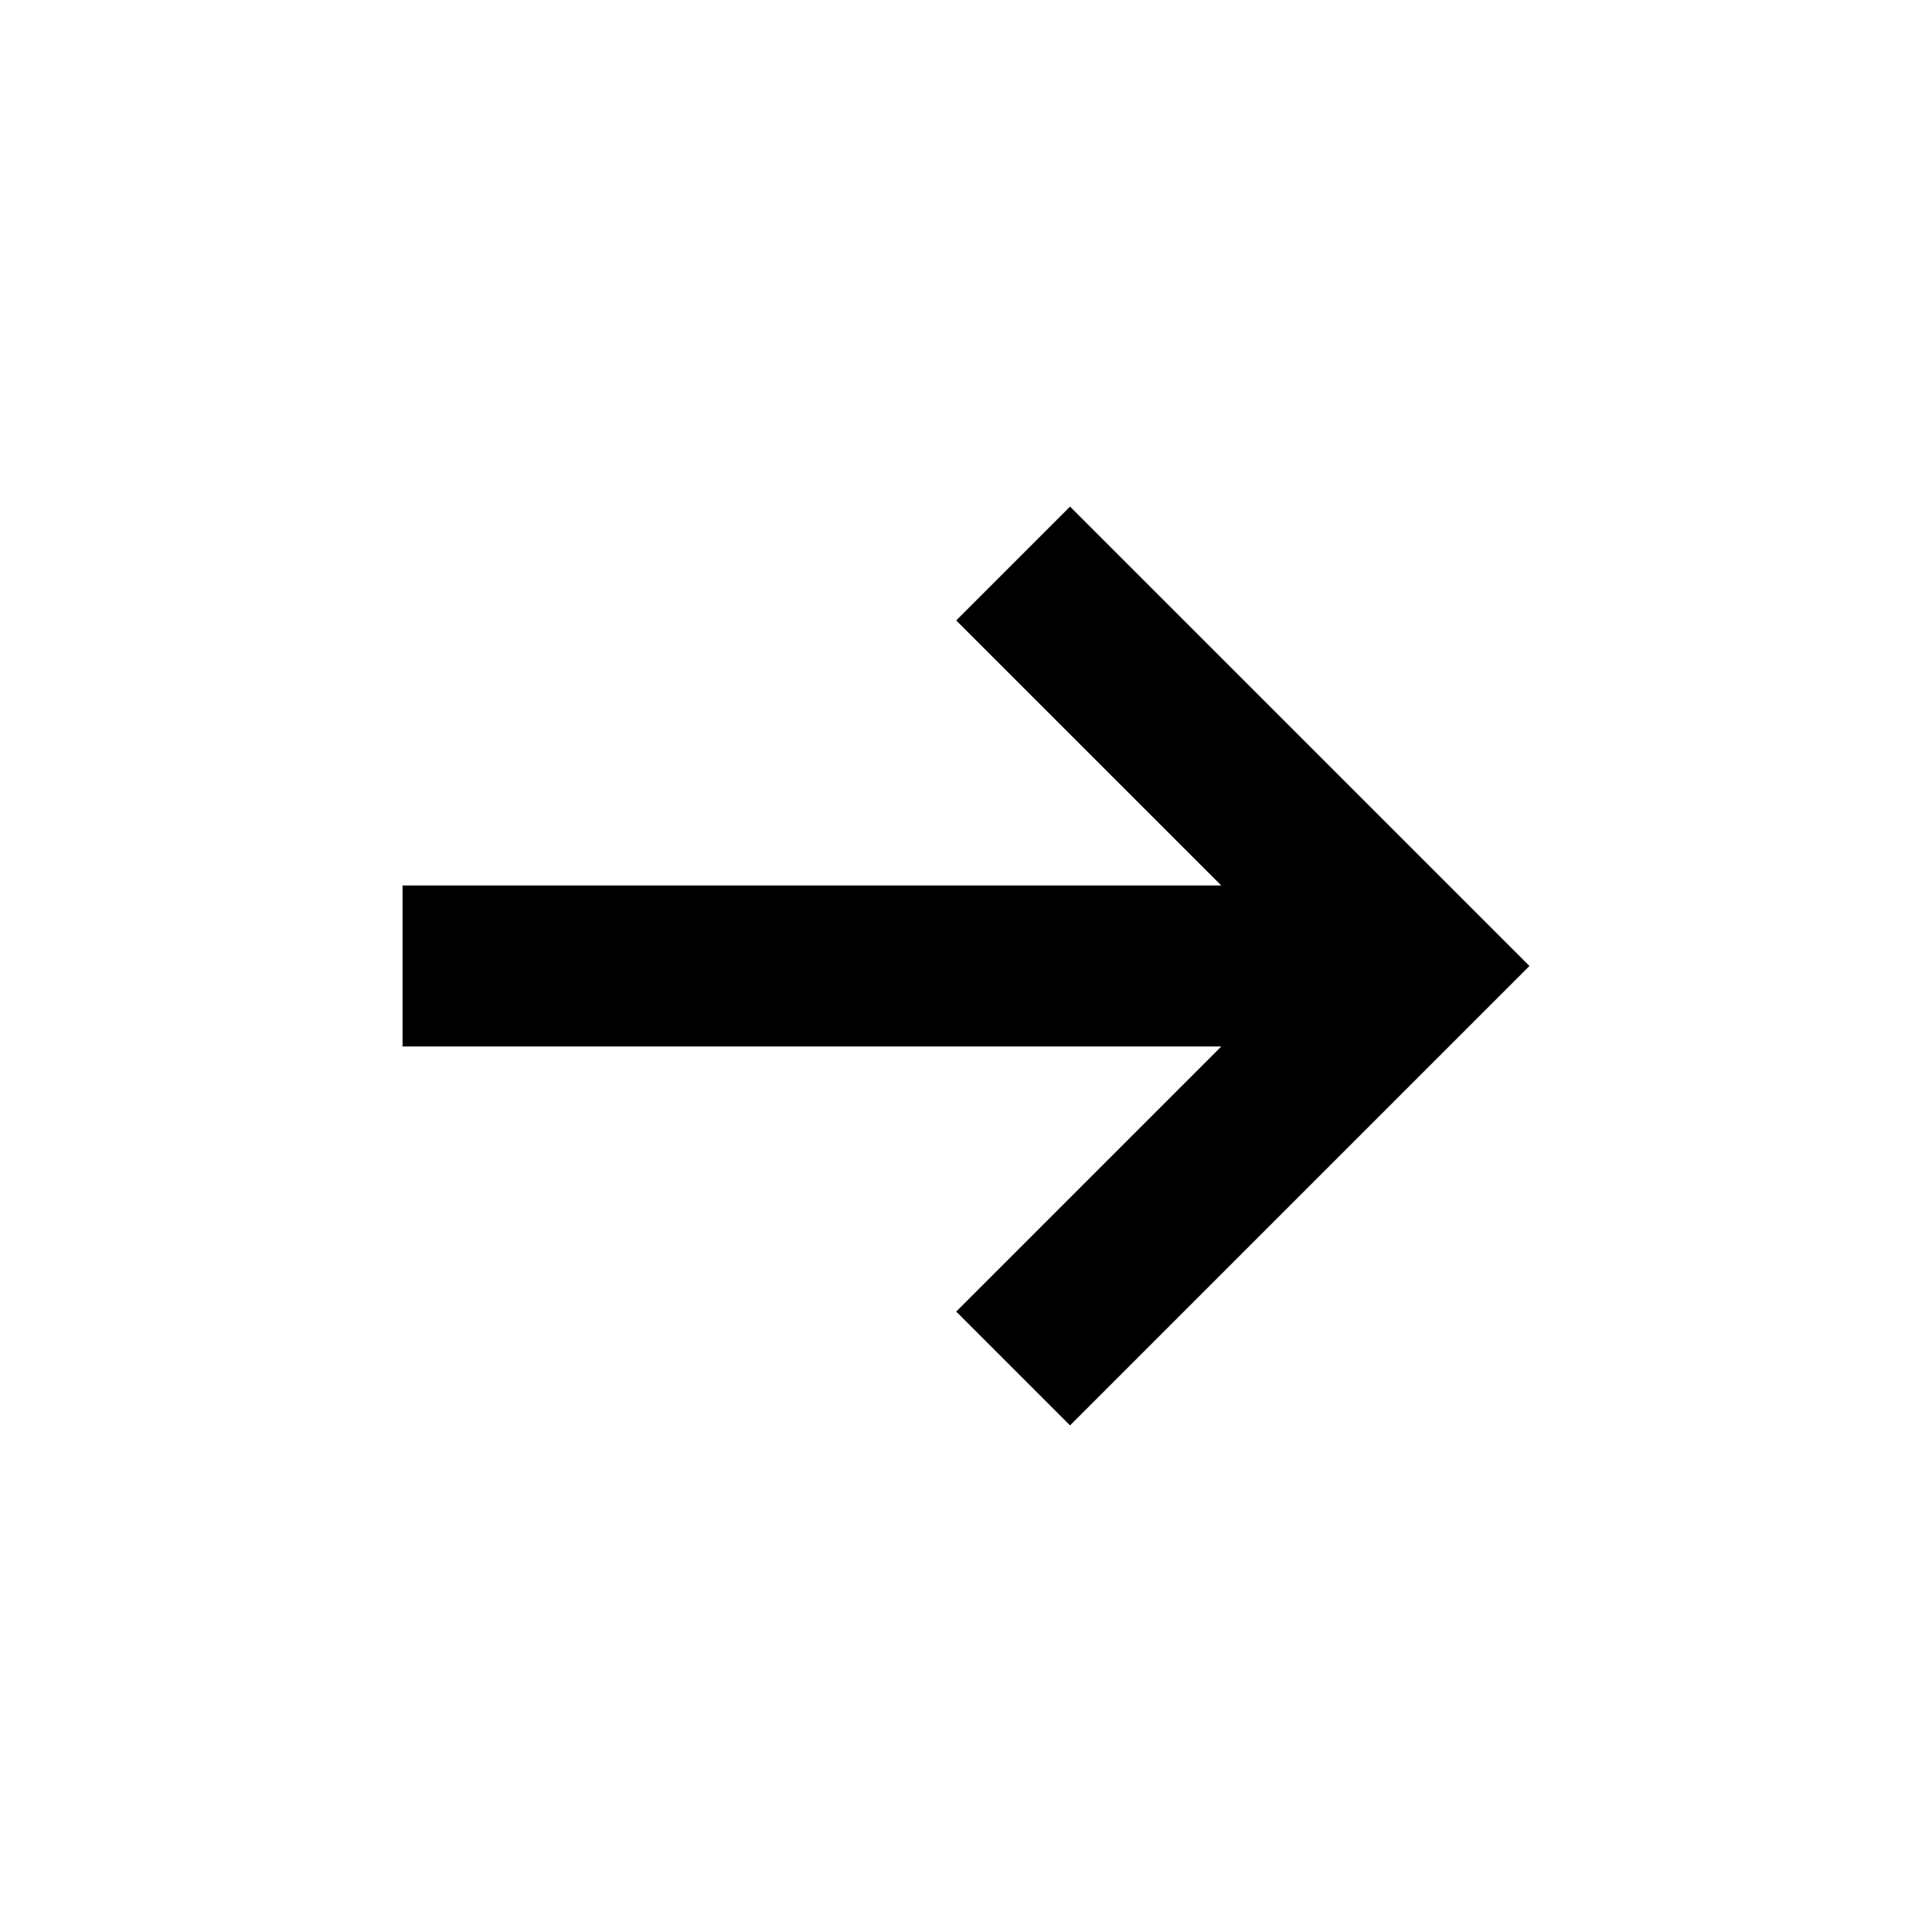 <svg xmlns="http://www.w3.org/2000/svg" width="3em" height="3em" viewBox="0 0 512 512"><path fill="currentColor" fill-rule="evenodd" d="M106.68 277.328h216.973l-70.25 70.25l30.167 30.167l121.75-121.75l-121.75-121.74l-30.167 30.167l70.247 70.239H106.68z"/></svg>